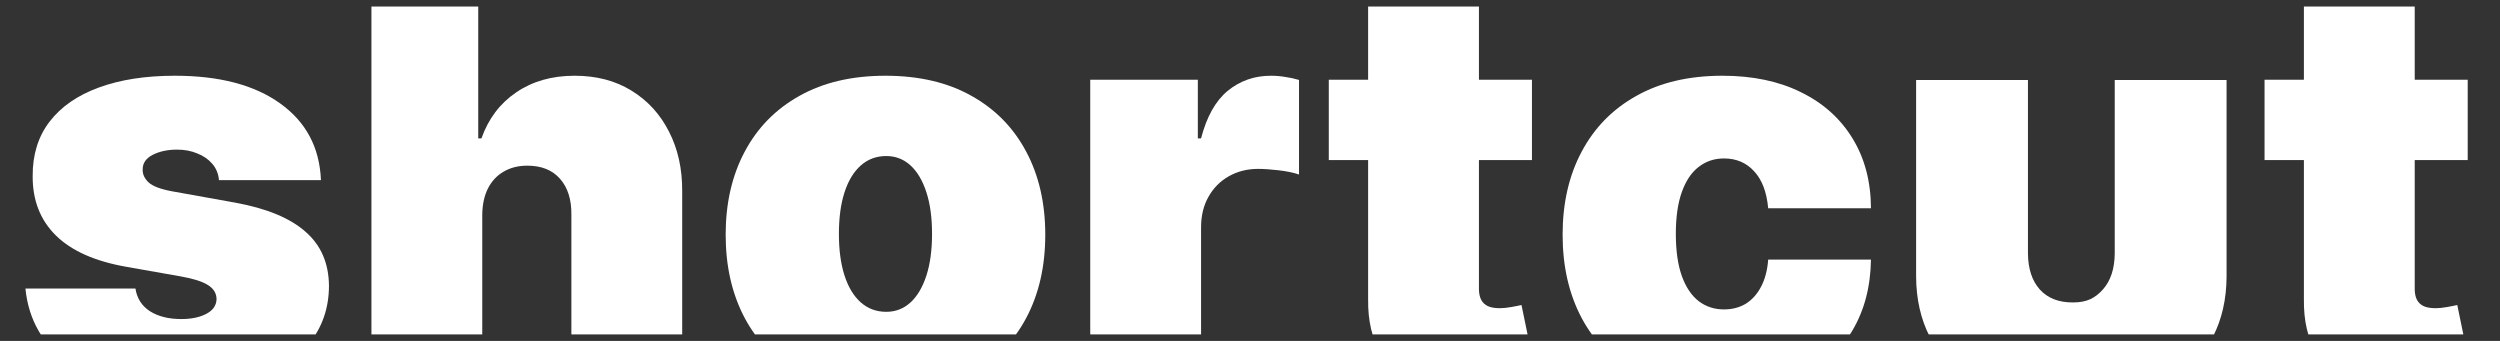 <svg width="132" height="18" viewBox="0 0 132 18" fill="none" xmlns="http://www.w3.org/2000/svg">
<rect x="0" y="0" width="132" height="18" fill="#333333" stroke="none"/>
<g clip-path="url(#clip0_2602_6258)">
<path d="M16.946 9.511H11.562C11.533 9.179 11.417 8.892 11.212 8.652C11.007 8.412 10.742 8.228 10.417 8.101C10.099 7.967 9.745 7.9 9.357 7.9C8.855 7.9 8.424 7.991 8.064 8.175C7.703 8.359 7.526 8.62 7.534 8.959C7.526 9.2 7.629 9.422 7.841 9.627C8.06 9.832 8.48 9.991 9.102 10.104L12.409 10.698C14.077 11.002 15.317 11.514 16.13 12.235C16.95 12.948 17.363 13.906 17.37 15.107C17.363 16.266 17.017 17.273 16.331 18.128C15.653 18.976 14.724 19.634 13.544 20.1C12.371 20.559 11.031 20.789 9.526 20.789C7.039 20.789 5.092 20.28 3.686 19.262C2.287 18.245 1.506 16.902 1.343 15.235H7.152C7.23 15.75 7.484 16.15 7.915 16.432C8.353 16.708 8.904 16.846 9.569 16.846C10.106 16.846 10.547 16.754 10.894 16.57C11.247 16.386 11.427 16.125 11.434 15.786C11.427 15.475 11.272 15.227 10.968 15.044C10.671 14.86 10.205 14.712 9.569 14.599L6.686 14.09C5.025 13.8 3.781 13.249 2.954 12.436C2.128 11.624 1.718 10.578 1.725 9.299C1.718 8.168 2.015 7.211 2.615 6.426C3.223 5.635 4.089 5.034 5.212 4.624C6.343 4.207 7.682 3.999 9.23 3.999C11.583 3.999 13.438 4.486 14.794 5.462C16.158 6.437 16.875 7.786 16.946 9.511Z" fill="white"/>
<path d="M25.463 11.334V20.492H19.612V-1.216H25.251V7.306H25.421C25.788 6.267 26.399 5.458 27.254 4.879C28.11 4.292 29.138 3.999 30.339 3.999C31.491 3.999 32.491 4.26 33.339 4.783C34.194 5.306 34.855 6.027 35.321 6.946C35.794 7.864 36.028 8.917 36.02 10.104V20.492H30.169V11.334C30.177 10.528 29.975 9.896 29.565 9.436C29.162 8.977 28.587 8.747 27.837 8.747C27.364 8.747 26.947 8.853 26.587 9.065C26.233 9.27 25.958 9.567 25.76 9.956C25.569 10.338 25.47 10.797 25.463 11.334Z" fill="white"/>
<path d="M46.753 20.789C44.986 20.789 43.474 20.439 42.216 19.739C40.958 19.033 39.994 18.051 39.322 16.793C38.651 15.528 38.315 14.062 38.315 12.394C38.315 10.726 38.651 9.263 39.322 8.006C39.994 6.741 40.958 5.758 42.216 5.059C43.474 4.352 44.986 3.999 46.753 3.999C48.519 3.999 50.032 4.352 51.289 5.059C52.547 5.758 53.512 6.741 54.183 8.006C54.855 9.263 55.19 10.726 55.19 12.394C55.19 14.062 54.855 15.528 54.183 16.793C53.512 18.051 52.547 19.033 51.289 19.739C50.032 20.439 48.519 20.789 46.753 20.789ZM46.795 16.464C47.29 16.464 47.717 16.298 48.078 15.966C48.438 15.634 48.717 15.16 48.915 14.546C49.113 13.931 49.212 13.199 49.212 12.351C49.212 11.496 49.113 10.765 48.915 10.157C48.717 9.542 48.438 9.069 48.078 8.737C47.717 8.405 47.29 8.239 46.795 8.239C46.272 8.239 45.824 8.405 45.449 8.737C45.075 9.069 44.788 9.542 44.59 10.157C44.392 10.765 44.294 11.496 44.294 12.351C44.294 13.199 44.392 13.931 44.59 14.546C44.788 15.16 45.075 15.634 45.449 15.966C45.824 16.298 46.272 16.464 46.795 16.464Z" fill="white"/>
<path d="M57.565 20.492V4.211H63.246V7.306H63.416C63.712 6.161 64.182 5.324 64.825 4.794C65.475 4.264 66.235 3.999 67.104 3.999C67.359 3.999 67.61 4.02 67.857 4.062C68.111 4.098 68.355 4.151 68.588 4.221V9.214C68.299 9.115 67.942 9.041 67.518 8.991C67.094 8.942 66.73 8.917 66.426 8.917C65.854 8.917 65.338 9.048 64.878 9.309C64.426 9.564 64.069 9.924 63.808 10.39C63.546 10.85 63.416 11.39 63.416 12.012V20.492H57.565Z" fill="white"/>
<path d="M80.887 4.211V8.451H70.16V4.211H80.887ZM72.237 0.31H78.088V15.256C78.088 15.482 78.127 15.673 78.205 15.828C78.283 15.977 78.403 16.09 78.565 16.167C78.728 16.238 78.936 16.273 79.191 16.273C79.367 16.273 79.572 16.252 79.806 16.21C80.046 16.167 80.222 16.132 80.335 16.104L81.183 20.216C80.922 20.294 80.547 20.39 80.06 20.503C79.579 20.616 79.007 20.69 78.343 20.725C77 20.796 75.873 20.658 74.962 20.312C74.05 19.959 73.364 19.404 72.905 18.648C72.446 17.892 72.223 16.945 72.237 15.807V0.31Z" fill="white"/>
<path d="M90.943 20.789C89.177 20.789 87.664 20.439 86.407 19.739C85.149 19.033 84.184 18.051 83.513 16.793C82.841 15.528 82.506 14.062 82.506 12.394C82.506 10.726 82.841 9.263 83.513 8.006C84.184 6.741 85.149 5.758 86.407 5.059C87.664 4.352 89.177 3.999 90.943 3.999C92.54 3.999 93.922 4.289 95.088 4.868C96.261 5.44 97.169 6.253 97.812 7.306C98.455 8.352 98.78 9.581 98.787 10.995H93.36C93.282 10.14 93.035 9.489 92.618 9.044C92.208 8.592 91.678 8.366 91.028 8.366C90.519 8.366 90.074 8.514 89.692 8.811C89.311 9.101 89.014 9.542 88.802 10.136C88.59 10.723 88.484 11.461 88.484 12.351C88.484 13.242 88.59 13.984 88.802 14.577C89.014 15.164 89.311 15.606 89.692 15.902C90.074 16.192 90.519 16.337 91.028 16.337C91.459 16.337 91.841 16.238 92.173 16.04C92.505 15.835 92.773 15.538 92.978 15.15C93.19 14.754 93.318 14.274 93.36 13.708H98.787C98.766 15.143 98.437 16.393 97.801 17.46C97.165 18.52 96.264 19.34 95.098 19.92C93.939 20.499 92.555 20.789 90.943 20.789Z" fill="white"/>
<path d="M130.295 4.211V8.451H119.568V4.211H130.295ZM121.646 0.31H127.497V15.256C127.497 15.482 127.536 15.673 127.613 15.828C127.691 15.977 127.811 16.09 127.974 16.167C128.136 16.238 128.345 16.273 128.599 16.273C128.776 16.273 128.981 16.252 129.214 16.21C129.454 16.167 129.631 16.132 129.744 16.104L130.592 20.216C130.33 20.294 129.956 20.39 129.468 20.503C128.988 20.616 128.415 20.69 127.751 20.725C126.408 20.796 125.281 20.658 124.37 20.312C123.458 19.959 122.773 19.404 122.313 18.648C121.854 17.892 121.631 16.945 121.646 15.807V0.31Z" fill="white"/>
<path d="M103.888 19.933C104.751 20.456 105.757 20.718 106.905 20.718C107.845 20.718 109.007 20.73 109.313 20.73C109.614 20.73 110.889 20.718 111.829 20.718C112.977 20.718 113.983 20.456 114.846 19.933C115.701 19.41 116.368 18.689 116.846 17.771C117.317 16.852 117.556 15.799 117.563 14.612V4.224H111.658V13.383C111.651 14.188 111.444 14.821 111.037 15.28C110.624 15.739 110.197 15.969 109.455 15.969H109.429C108.688 15.969 108.11 15.739 107.697 15.28C107.29 14.821 107.083 14.188 107.076 13.383V4.224H101.171V14.612C101.178 15.799 101.417 16.852 101.888 17.771C102.366 18.689 103.033 19.41 103.888 19.933Z" fill="white"/>
</g>
<defs>
<clipPath id="clip0_2602_6258">
<rect width="130.739" height="17.312" fill="white" transform="translate(0.58 0.344)"/>
</clipPath>
</defs>
</svg>
